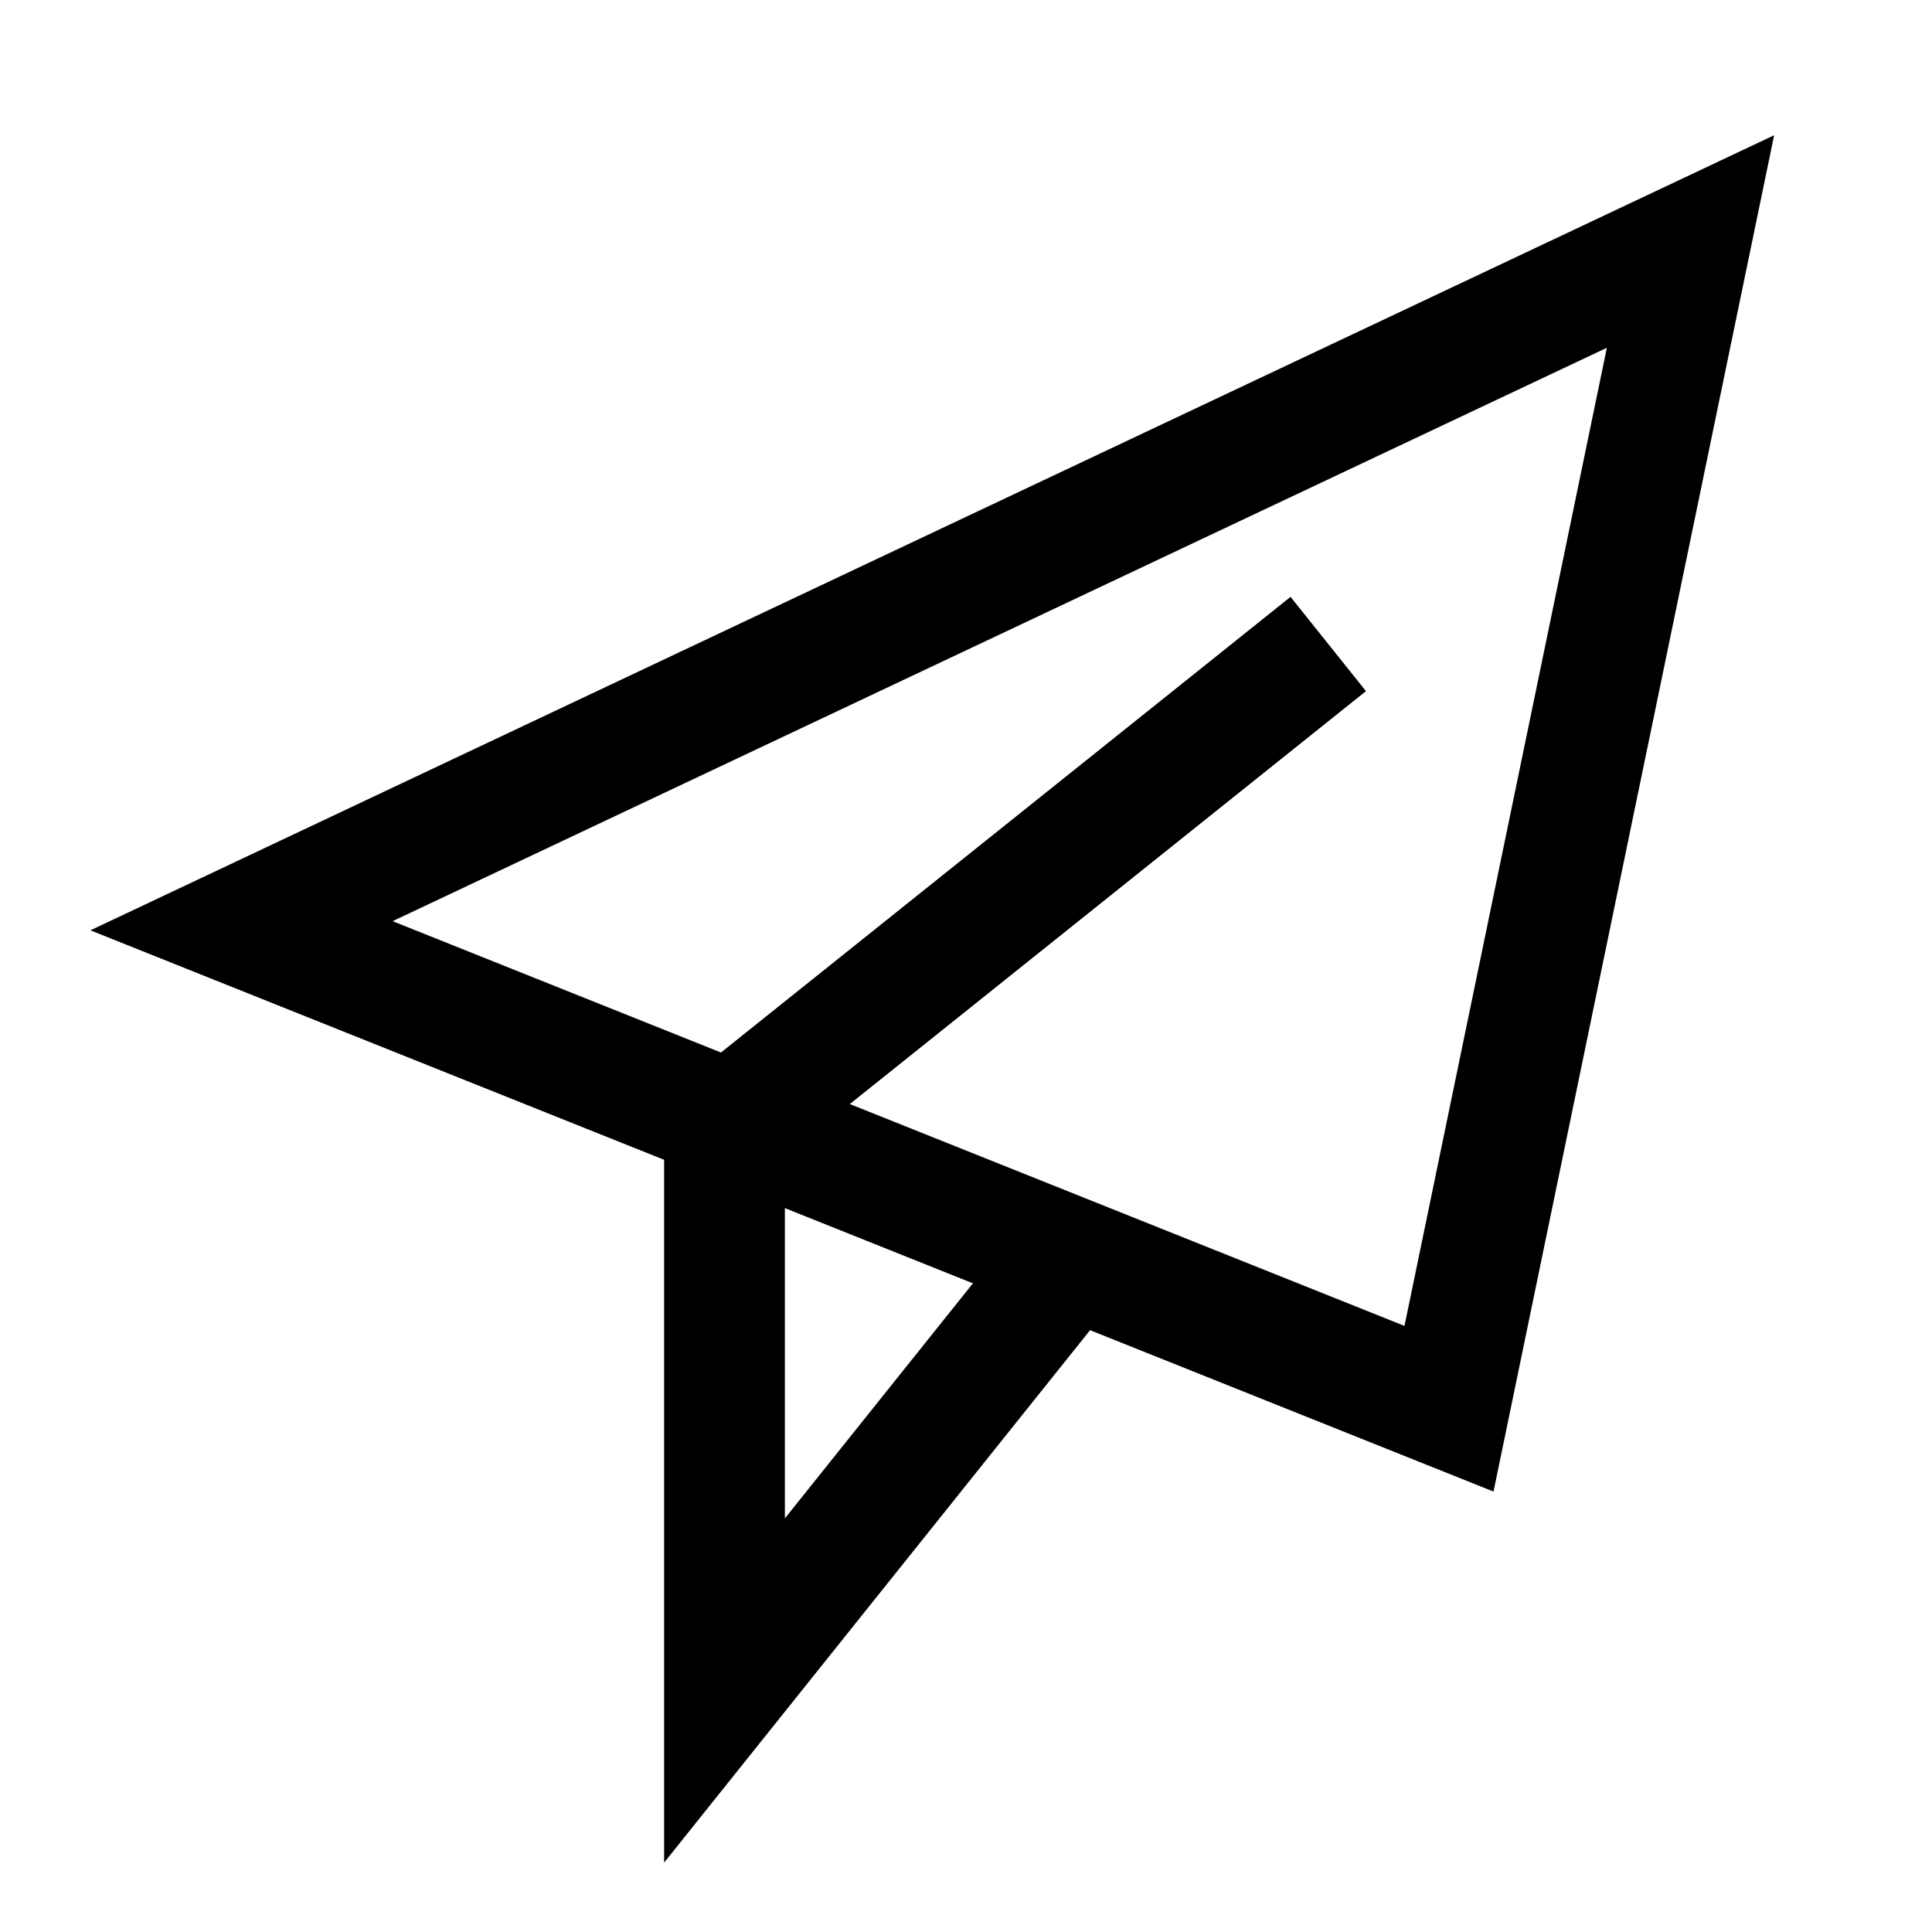 <svg width="24" height="24" viewBox="0 0 24 24" fill="none" xmlns="http://www.w3.org/2000/svg">
    <path d="M9 14L16.5 8" stroke="currentColor" stroke-width="1.5"/>
    <path d="M21 3L18 17.5L3 11.5L21 3Z" stroke="currentColor" stroke-width="1.5"/>
    <path d="M9 14V21L13 16" stroke="currentColor" stroke-width="1.5"/>
</svg>
